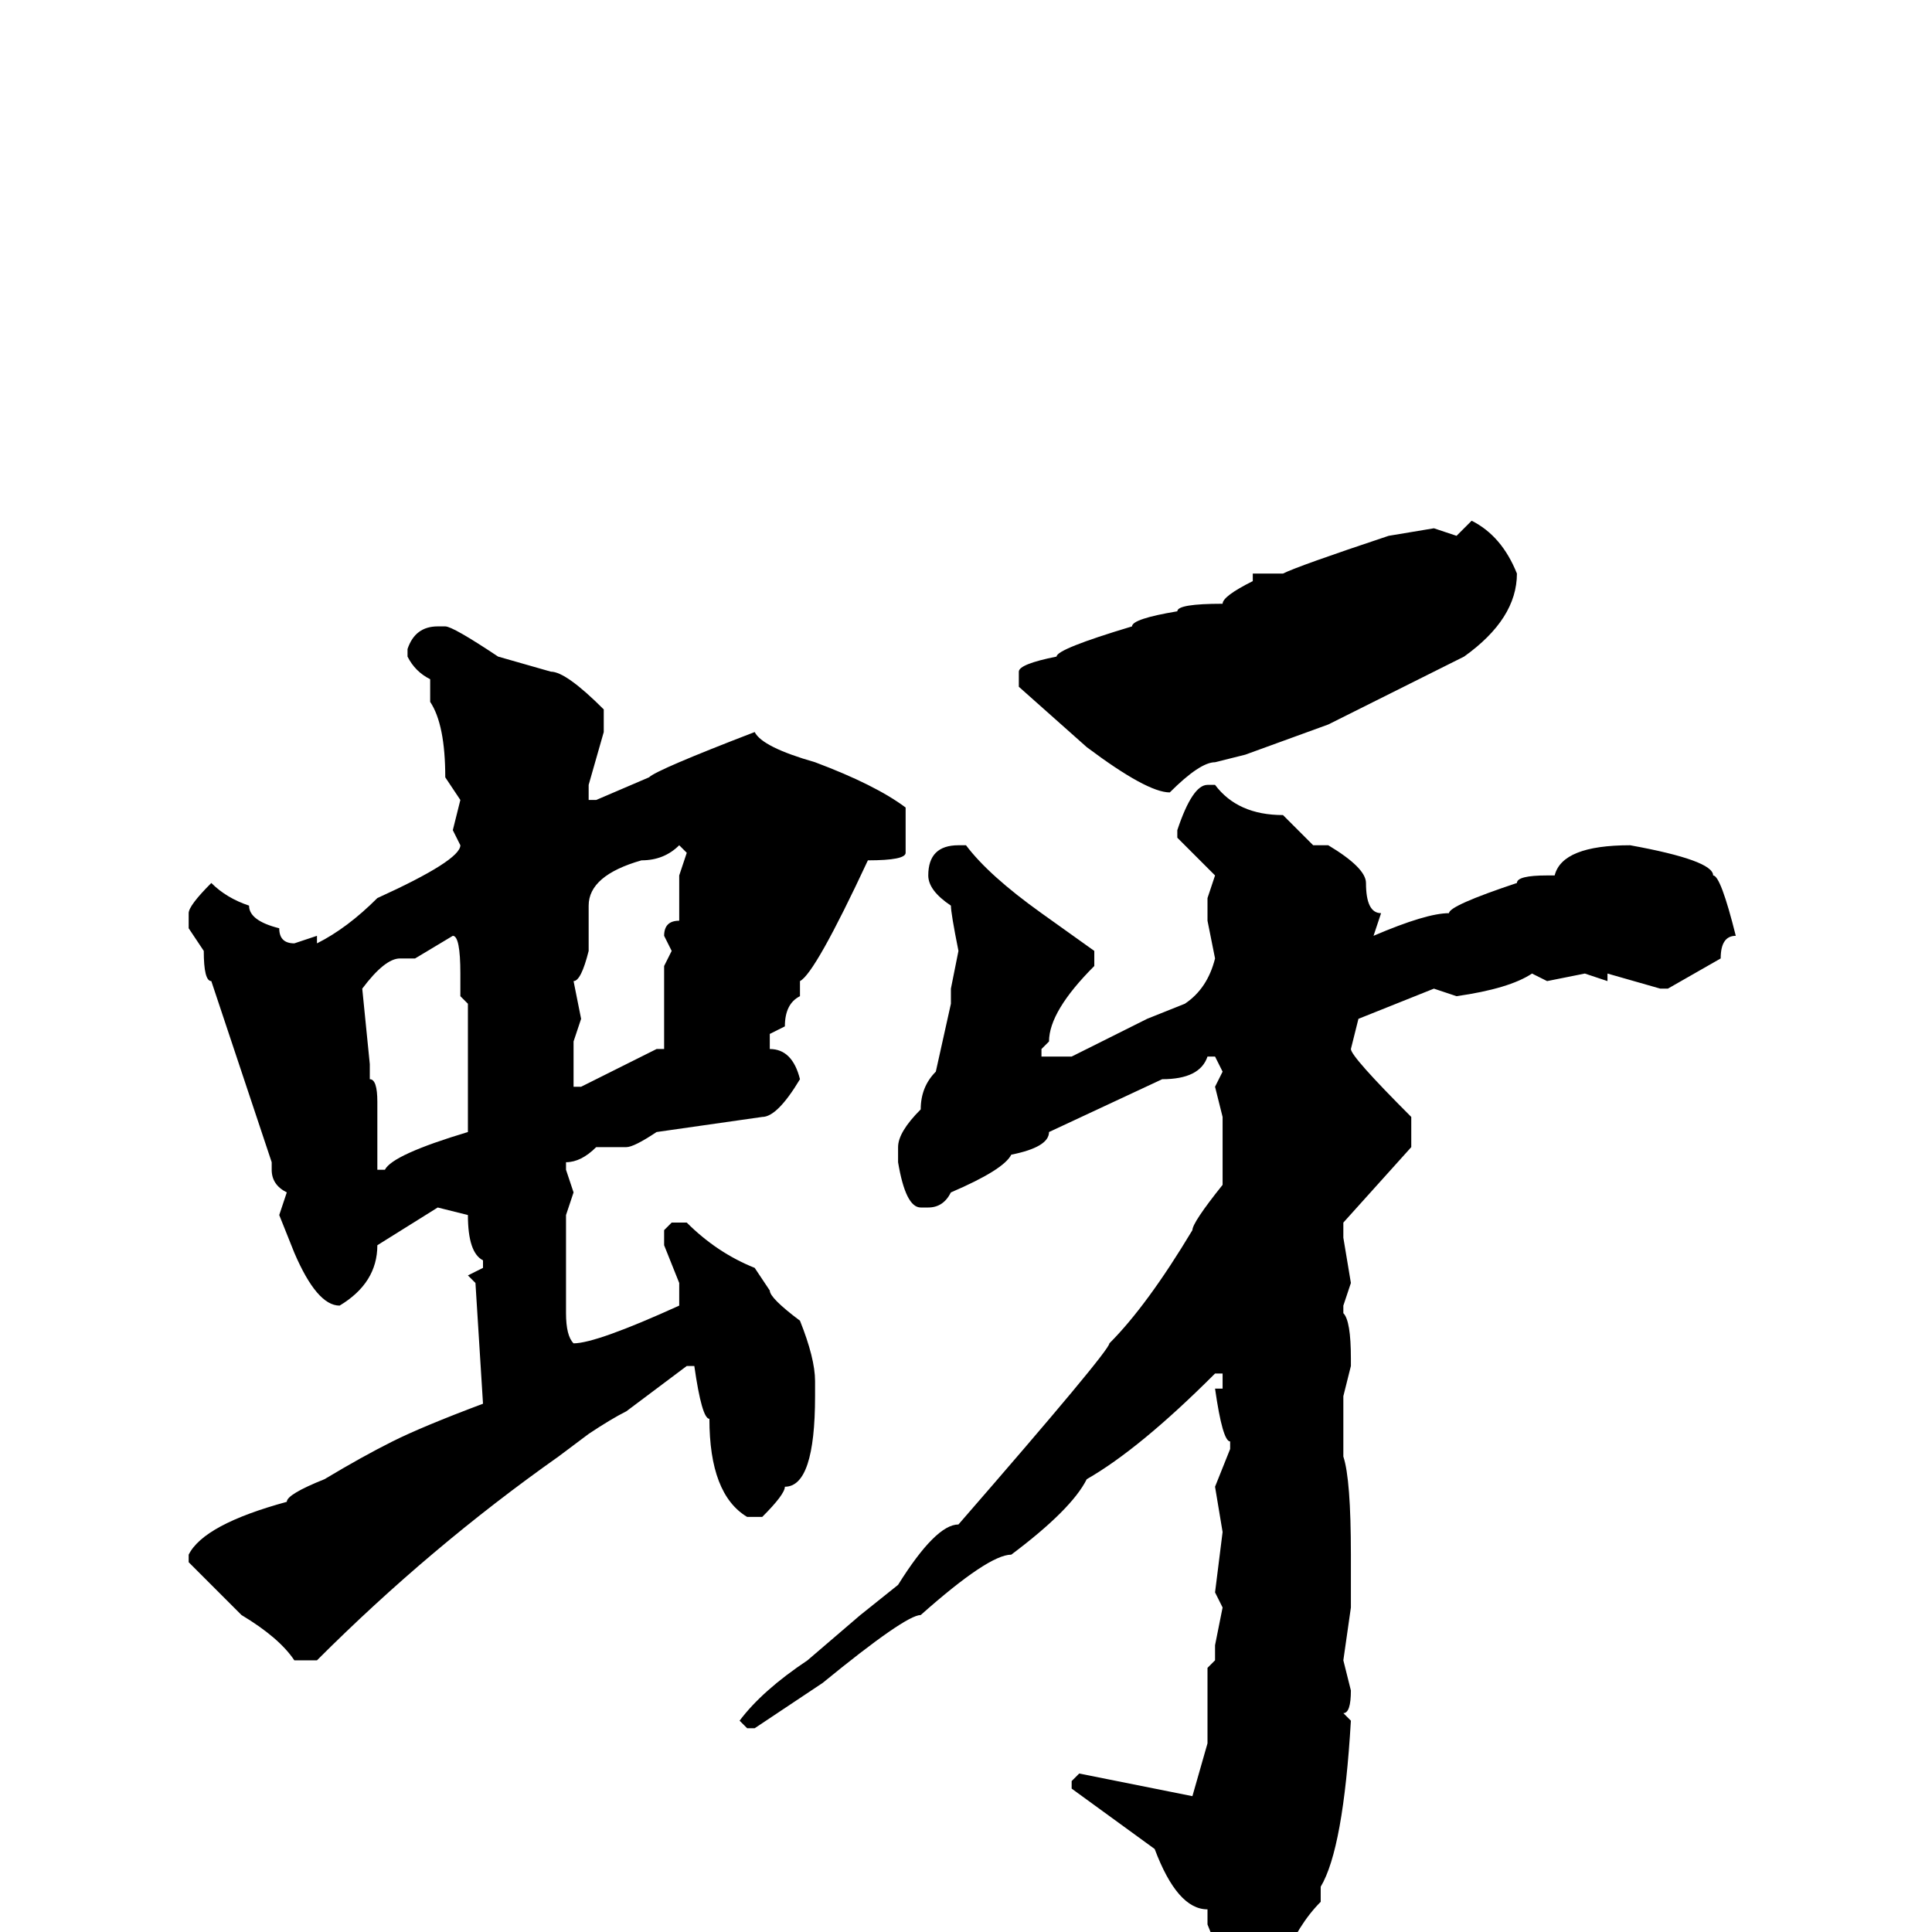 <svg xmlns="http://www.w3.org/2000/svg" viewBox="0 -256 256 256">
	<path fill="#000000" d="M195 -187Q199 -185 201 -180Q201 -174 194 -169L176 -160L165 -156L161 -155Q159 -155 155 -151Q152 -151 144 -157L135 -165V-167Q135 -168 140 -169Q140 -170 150 -173Q150 -174 156 -175Q156 -176 162 -176Q162 -177 166 -179V-180H170Q172 -181 184 -185L190 -186L193 -185ZM58 -173H59Q60 -173 66 -169L73 -167Q75 -167 80 -162V-159L78 -152V-150H79L86 -153Q87 -154 100 -159Q101 -157 108 -155Q116 -152 120 -149V-143Q120 -142 115 -142Q108 -127 106 -126V-124Q104 -123 104 -120L102 -119V-117Q105 -117 106 -113Q103 -108 101 -108L87 -106Q84 -104 83 -104H79Q77 -102 75 -102V-101L76 -98L75 -95V-93V-85V-82Q75 -79 76 -78Q79 -78 90 -83V-86L88 -91V-93L89 -94H91Q95 -90 100 -88L102 -85Q102 -84 106 -81Q108 -76 108 -73V-71Q108 -59 104 -59Q104 -58 101 -55H99Q94 -58 94 -68Q93 -68 92 -75H91L83 -69Q81 -68 78 -66L74 -63Q57 -51 42 -36H39Q37 -39 32 -42L25 -49V-50Q27 -54 38 -57Q38 -58 43 -60Q48 -63 52 -65Q56 -67 64 -70L63 -86L62 -87L64 -88V-89Q62 -90 62 -95L58 -96L50 -91Q50 -86 45 -83Q42 -83 39 -90L37 -95L38 -98Q36 -99 36 -101V-102L28 -126Q27 -126 27 -130L25 -133V-135Q25 -136 28 -139Q30 -137 33 -136Q33 -134 37 -133Q37 -131 39 -131L42 -132V-131Q46 -133 50 -137Q61 -142 61 -144L60 -146L61 -150L59 -153Q59 -160 57 -163V-166Q55 -167 54 -169V-170Q55 -173 58 -173ZM160 -152H161Q164 -148 170 -148L174 -144H176Q181 -141 181 -139Q181 -135 183 -135L182 -132Q189 -135 192 -135Q192 -136 201 -139Q201 -140 205 -140H206Q207 -144 216 -144Q227 -142 227 -140Q228 -140 230 -132Q228 -132 228 -129L221 -125H220L213 -127V-126L210 -127L205 -126L203 -127Q200 -125 193 -124L190 -125L180 -121L179 -117Q179 -116 187 -108V-104L178 -94V-92L179 -86L178 -83V-82Q179 -81 179 -76V-75L178 -71V-69V-68V-66V-65V-63Q179 -60 179 -50V-49V-47V-45V-43L178 -36L179 -32Q179 -29 178 -29L179 -28Q178 -11 175 -6V-4Q172 -1 170 4Q169 4 165 11Q163 11 161 10L162 4L160 -1V-3Q156 -3 153 -11L142 -19V-20L143 -21L158 -18L160 -25V-27V-32V-35L161 -36V-38L162 -43L161 -45L162 -53L161 -59L163 -64V-65Q162 -65 161 -72H162V-74H161Q151 -64 144 -60Q142 -56 134 -50Q131 -50 122 -42Q120 -42 109 -33L100 -27H99L98 -28Q101 -32 107 -36L114 -42L119 -46Q124 -54 127 -54Q147 -77 147 -78Q152 -83 158 -93Q158 -94 162 -99V-108L161 -112L162 -114L161 -116H160Q159 -113 154 -113L139 -106Q139 -104 134 -103Q133 -101 126 -98Q125 -96 123 -96H122Q120 -96 119 -102V-104Q119 -106 122 -109Q122 -112 124 -114L126 -123V-125L127 -130Q126 -135 126 -136Q123 -138 123 -140Q123 -144 127 -144H128Q131 -140 138 -135L145 -130V-128Q139 -122 139 -118L138 -117V-116H142L152 -121L157 -123Q160 -125 161 -129L160 -134V-136V-137L161 -140L156 -145V-146Q158 -152 160 -152ZM78 -136V-133V-130Q77 -126 76 -126L77 -121L76 -118V-116V-113V-112H77L87 -117H88V-128L89 -130L88 -132Q88 -134 90 -134V-140L91 -143L90 -144Q88 -142 85 -142Q78 -140 78 -136ZM55 -129H53Q51 -129 48 -125L49 -115V-113Q50 -113 50 -110V-108V-102V-101H51Q52 -103 62 -106V-116V-123L61 -124V-127Q61 -132 60 -132Z"/>
</svg>